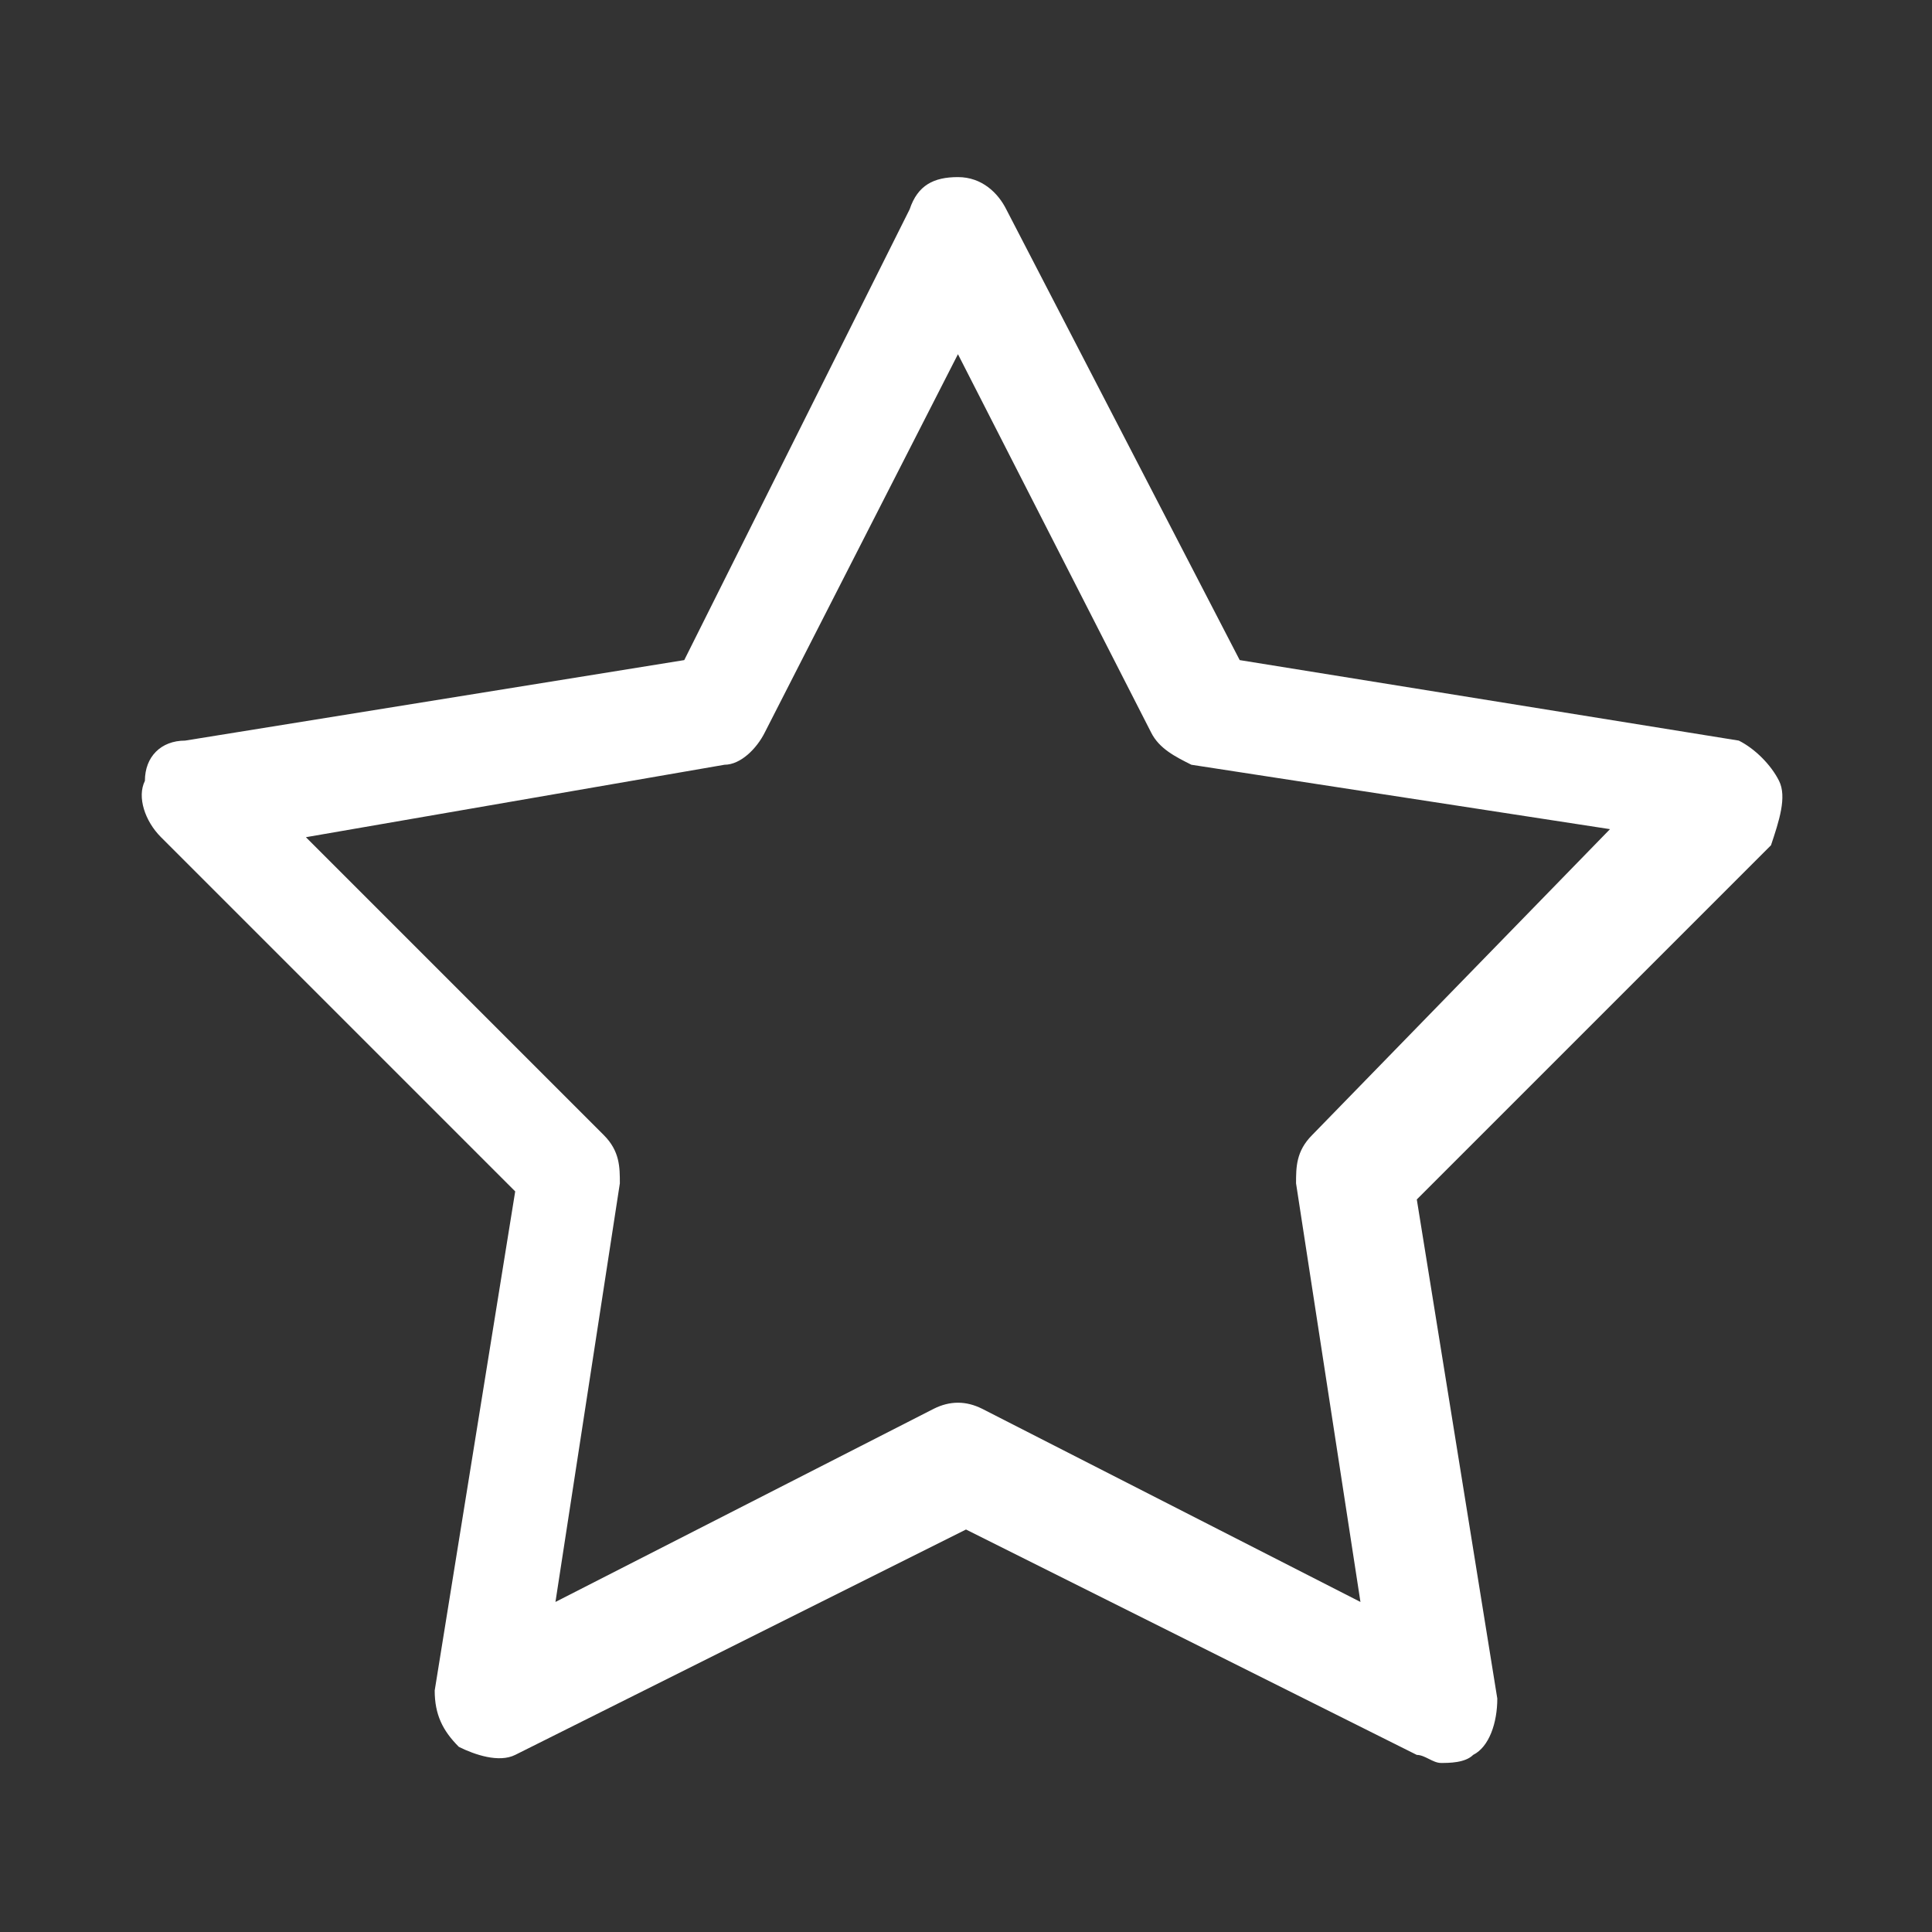 <?xml version="1.0" encoding="utf-8"?>
<!-- Generator: Adobe Illustrator 19.2.0, SVG Export Plug-In . SVG Version: 6.00 Build 0)  -->
<svg version="1.1" id="Layer_1" xmlns="http://www.w3.org/2000/svg" xmlns:xlink="http://www.w3.org/1999/xlink" x="0px" y="0px"
	 viewBox="0 0 24 24" style="enable-background:new 0 0 24 24;" xml:space="preserve">
<rect x="0" y="0" width="24" height="24" fill="#333333" stroke="none"/>
<style type="text/css">
	.st0{fill:#FFFFFF;}
</style>
<path class="st0" d="M22.1,9.7c-0.1-0.2-0.3-0.4-0.5-0.5l-6.2-1l-2.9-5.6c-0.1-0.2-0.3-0.4-0.6-0.4c-0.3,0-0.5,0.1-0.6,0.4L8.5,8.2
	l-6.2,1c-0.3,0-0.5,0.2-0.5,0.5c-0.1,0.2,0,0.5,0.2,0.7l4.4,4.4l-1,6.2c0,0.3,0.1,0.5,0.3,0.7c0.2,0.1,0.5,0.2,0.7,0.1l5.6-2.8
	l5.6,2.8c0.1,0,0.2,0.1,0.3,0.1c0.1,0,0.3,0,0.4-0.1c0.2-0.1,0.3-0.4,0.3-0.7l-1-6.2l4.4-4.4C22.1,10.2,22.2,9.9,22.1,9.7L22.1,9.7z
	 M16.3,14.1c-0.2,0.2-0.2,0.4-0.2,0.6l0.8,5.2l-4.7-2.4c-0.2-0.1-0.4-0.1-0.6,0l-4.7,2.4l0.8-5.2c0-0.2,0-0.4-0.2-0.6l-3.7-3.7
	L9,9.5c0.2,0,0.4-0.2,0.5-0.4l2.4-4.7l2.4,4.7c0.1,0.2,0.3,0.3,0.5,0.4l5.2,0.8L16.3,14.1z M16.3,14.1"/>
</svg>
